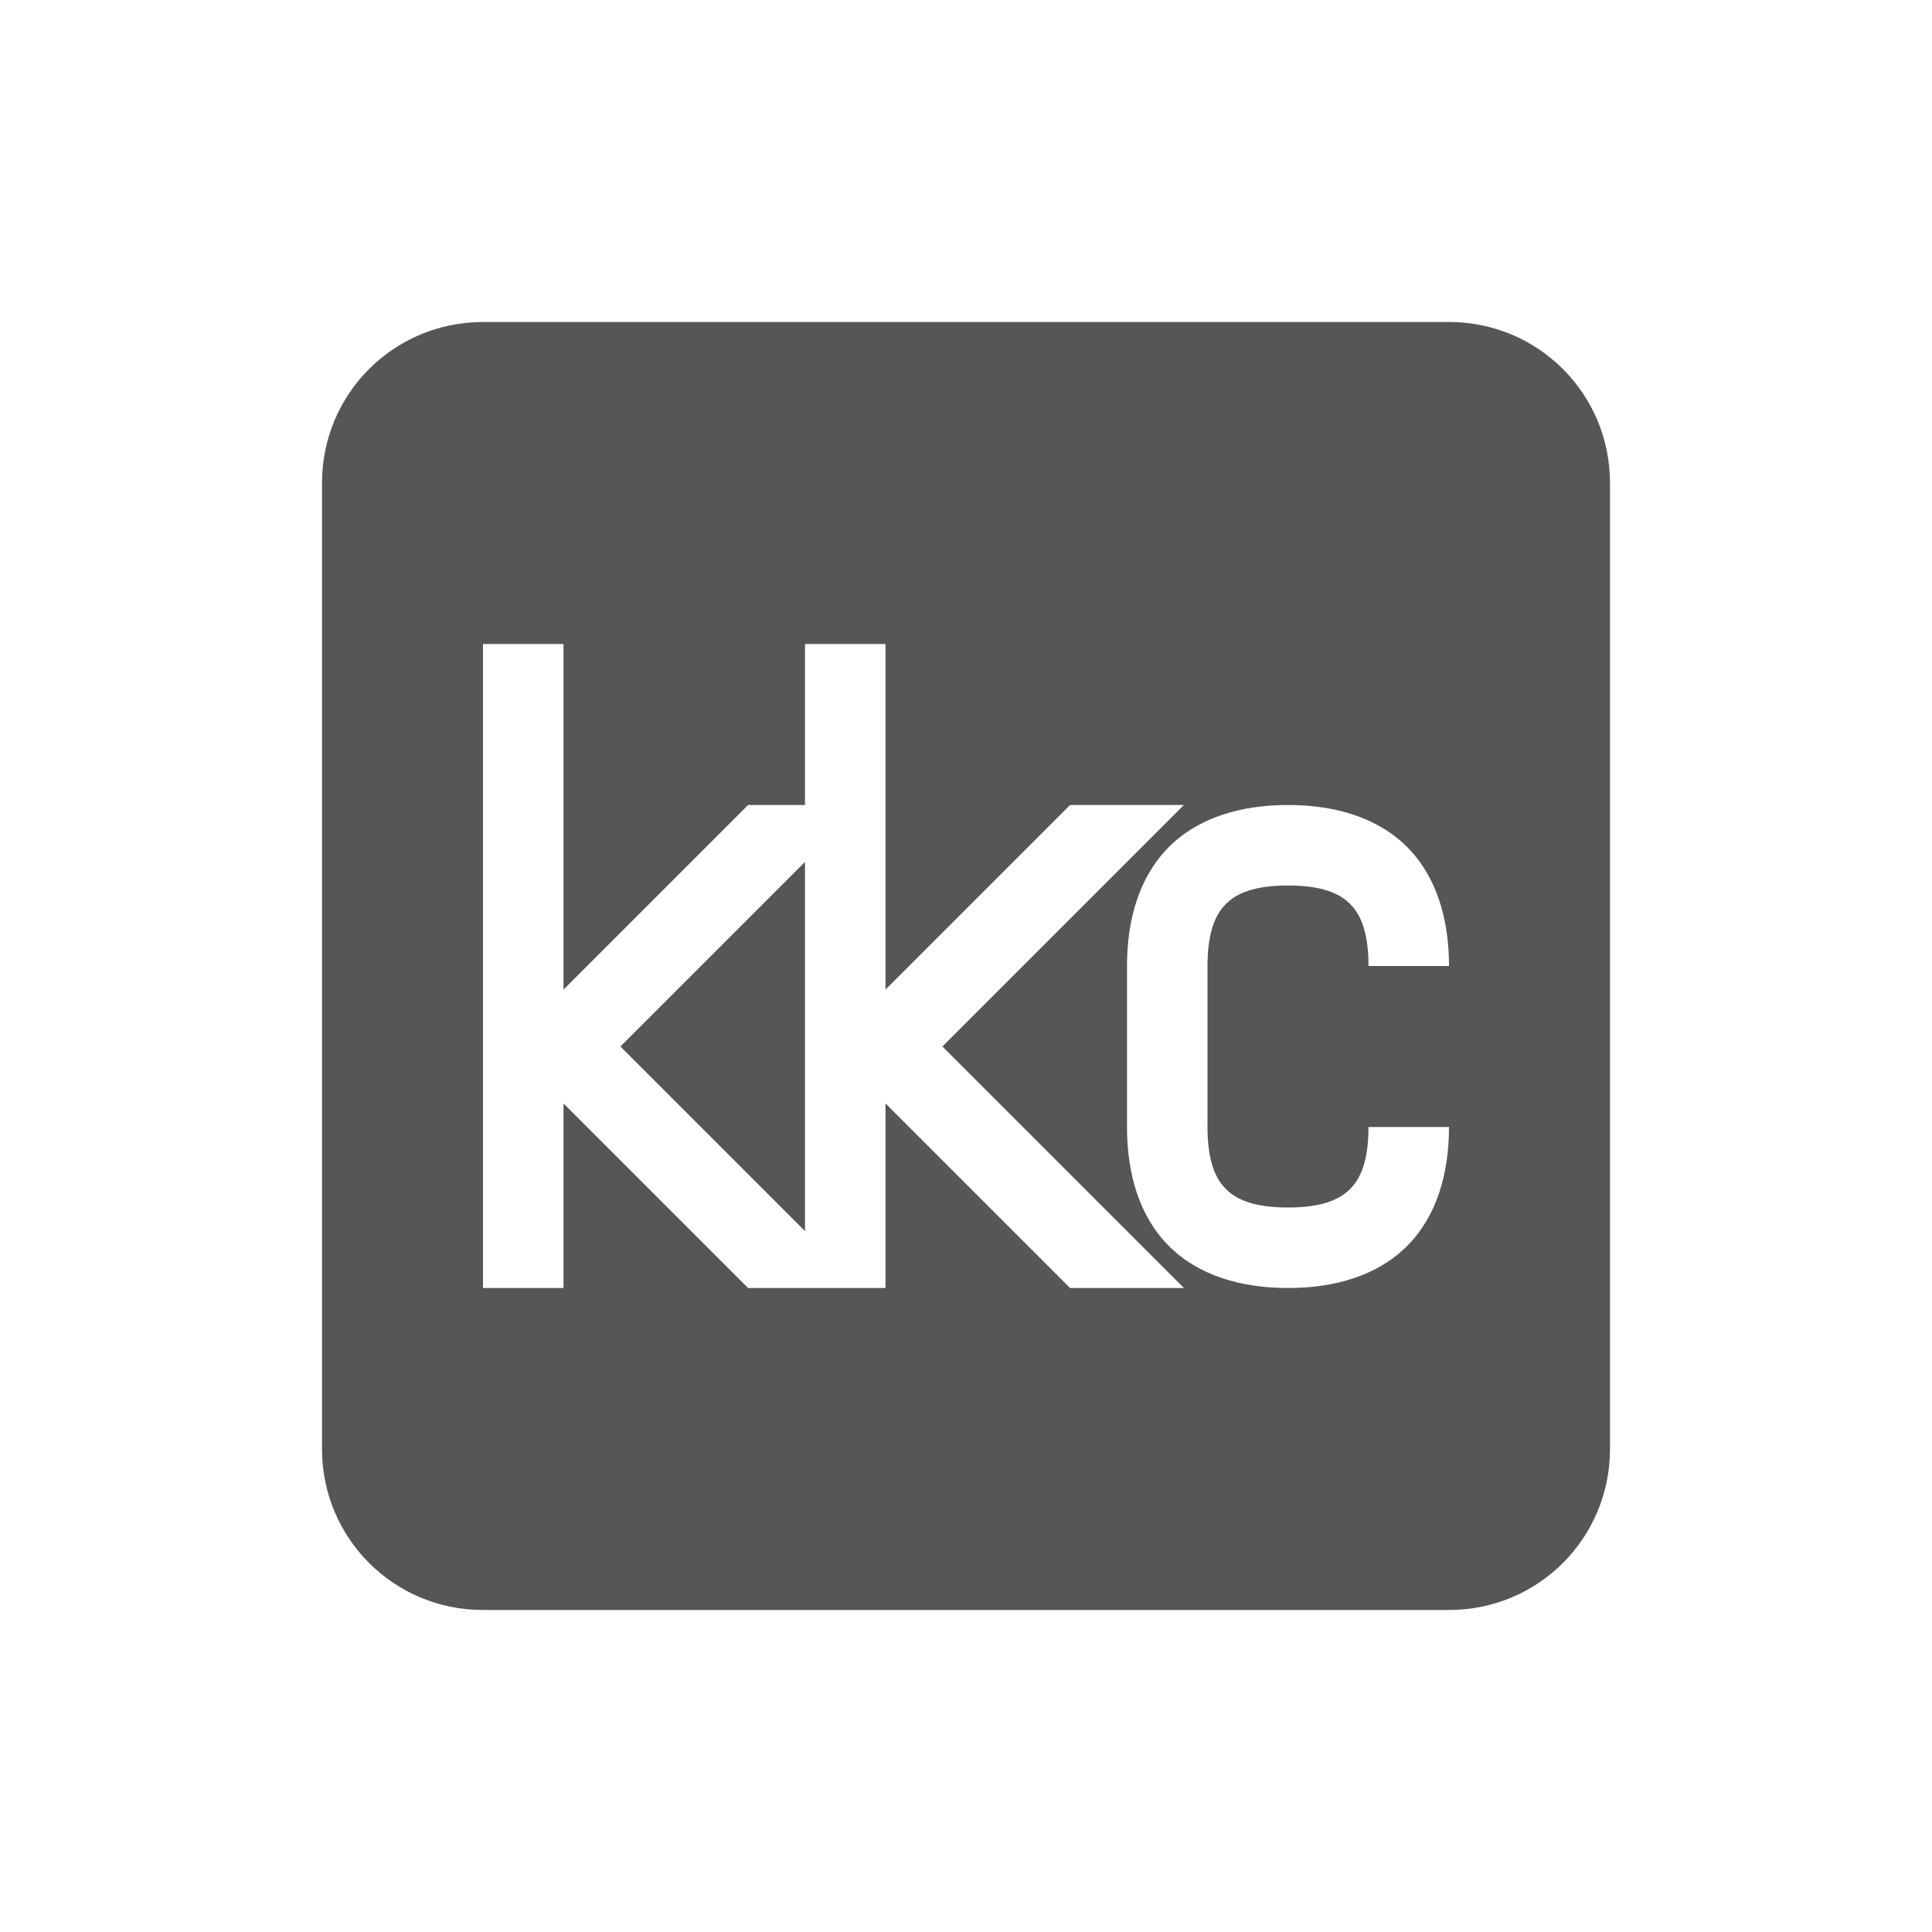 <svg xmlns="http://www.w3.org/2000/svg" width="24" height="24"><defs><style id="current-color-scheme" type="text/css"></style></defs><path d="M6 4c-1.108 0-2 .892-2 2v12c0 1.108.892 2 2 2h12c1.108 0 2-.892 2-2V6c0-1.108-.892-2-2-2zm0 4h1v4.293L9.293 10H10V8h1v4.293L13.293 10h1.414l-3 3 3 3h-1.414L11 13.707V16H9.293L7 13.707V16H6zm10 2c.583 0 1.111.154 1.479.521.367.368.521.896.521 1.479h-1c0-.417-.096-.64-.229-.771-.132-.133-.354-.229-.771-.229-.417 0-.639.096-.771.229-.133.132-.229.354-.229.771v2c0 .417.096.639.229.771.132.133.354.229.771.229.417 0 .639-.096.771-.229.133-.132.229-.354.229-.771h1c0 .583-.154 1.111-.521 1.479-.368.367-.896.521-1.479.521-.583 0-1.111-.154-1.479-.521C14.154 15.111 14 14.583 14 14v-2c0-.583.154-1.11.521-1.479.368-.367.896-.521 1.479-.521zm-6 .707L7.707 13 10 15.293z" fill="currentColor" color="#565656"/></svg>